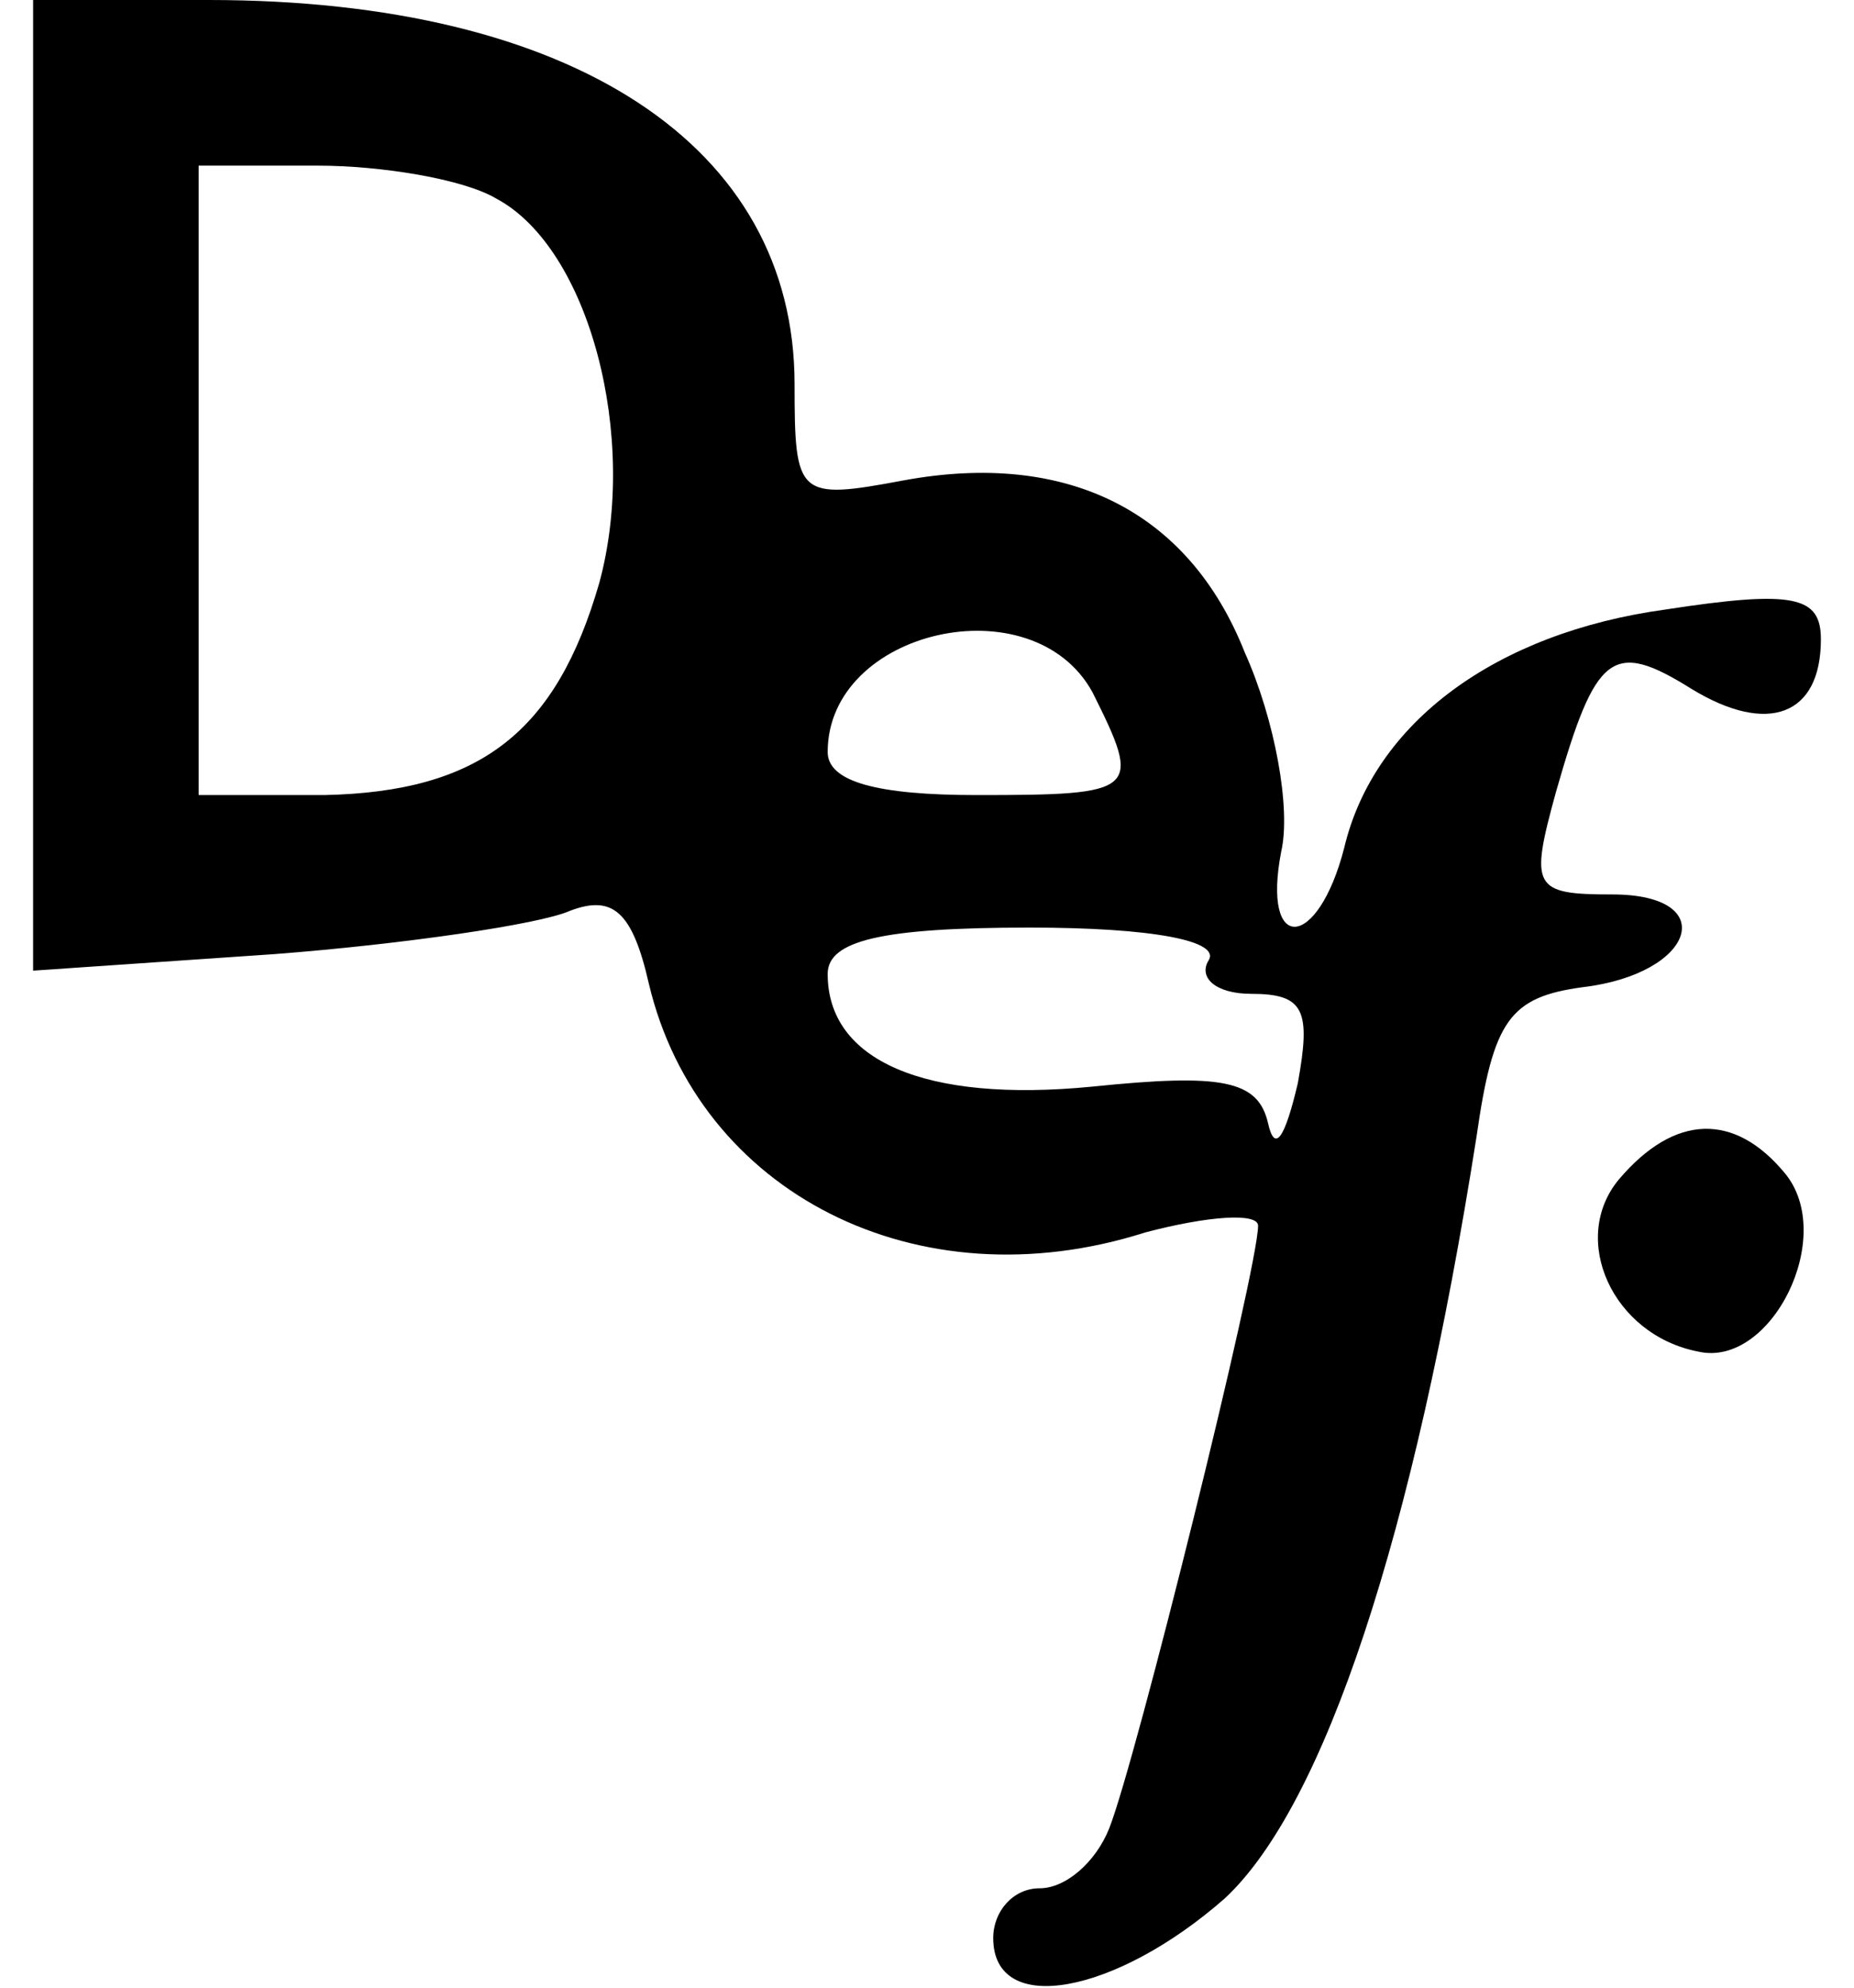 <?xml version="1.0" standalone="no"?>
<!DOCTYPE svg PUBLIC "-//W3C//DTD SVG 20010904//EN"
 "http://www.w3.org/TR/2001/REC-SVG-20010904/DTD/svg10.dtd">
<svg version="1.0" xmlns="http://www.w3.org/2000/svg"
 width="56pt" height="60pt" viewBox="0 0 56 60"
 preserveAspectRatio="xMidYMid meet">

<g transform="translate(0,60) scale(0.1,-0.1)"
fill="#000000" stroke="none">
<path d="M10 454 l0 -147 73 5 c39 3 80 9 89 13 13 5 19 0 24 -22 15 -63 81
-97 150 -75 19 5 34 6 34 2 0 -13 -37 -162 -45 -182 -4 -10 -13 -18 -21 -18
-8 0 -14 -7 -14 -15 0 -24 37 -17 70 12 30 28 57 109 76 230 5 35 10 42 32 45
34 4 42 28 9 28 -24 0 -25 2 -17 31 12 42 17 46 41 31 23 -14 39 -8 39 15 0
13 -8 15 -47 9 -51 -7 -88 -34 -97 -72 -8 -31 -25 -32 -19 -1 3 13 -2 40 -11
60 -17 43 -54 61 -103 52 -32 -6 -33 -5 -33 29 0 72 -67 116 -177 116 l-53 0
0 -146z m140 86 c28 -15 43 -72 31 -116 -13 -45 -36 -63 -83 -64 l-38 0 0 95
0 95 36 0 c19 0 44 -4 54 -10z m180 -149 c15 -30 14 -31 -35 -31 -30 0 -45 4
-45 13 0 37 62 51 80 18z m35 -81 c-3 -5 2 -10 13 -10 16 0 18 -5 14 -27 -4
-17 -7 -21 -9 -12 -3 13 -14 15 -53 11 -51 -5 -80 8 -80 34 0 10 16 14 61 14
37 0 58 -4 54 -10z"/>
<path d="M489 244 c-15 -18 -2 -47 24 -52 22 -5 42 35 26 54 -15 18 -33 18
-50 -2z"/>
</g>
</svg>
